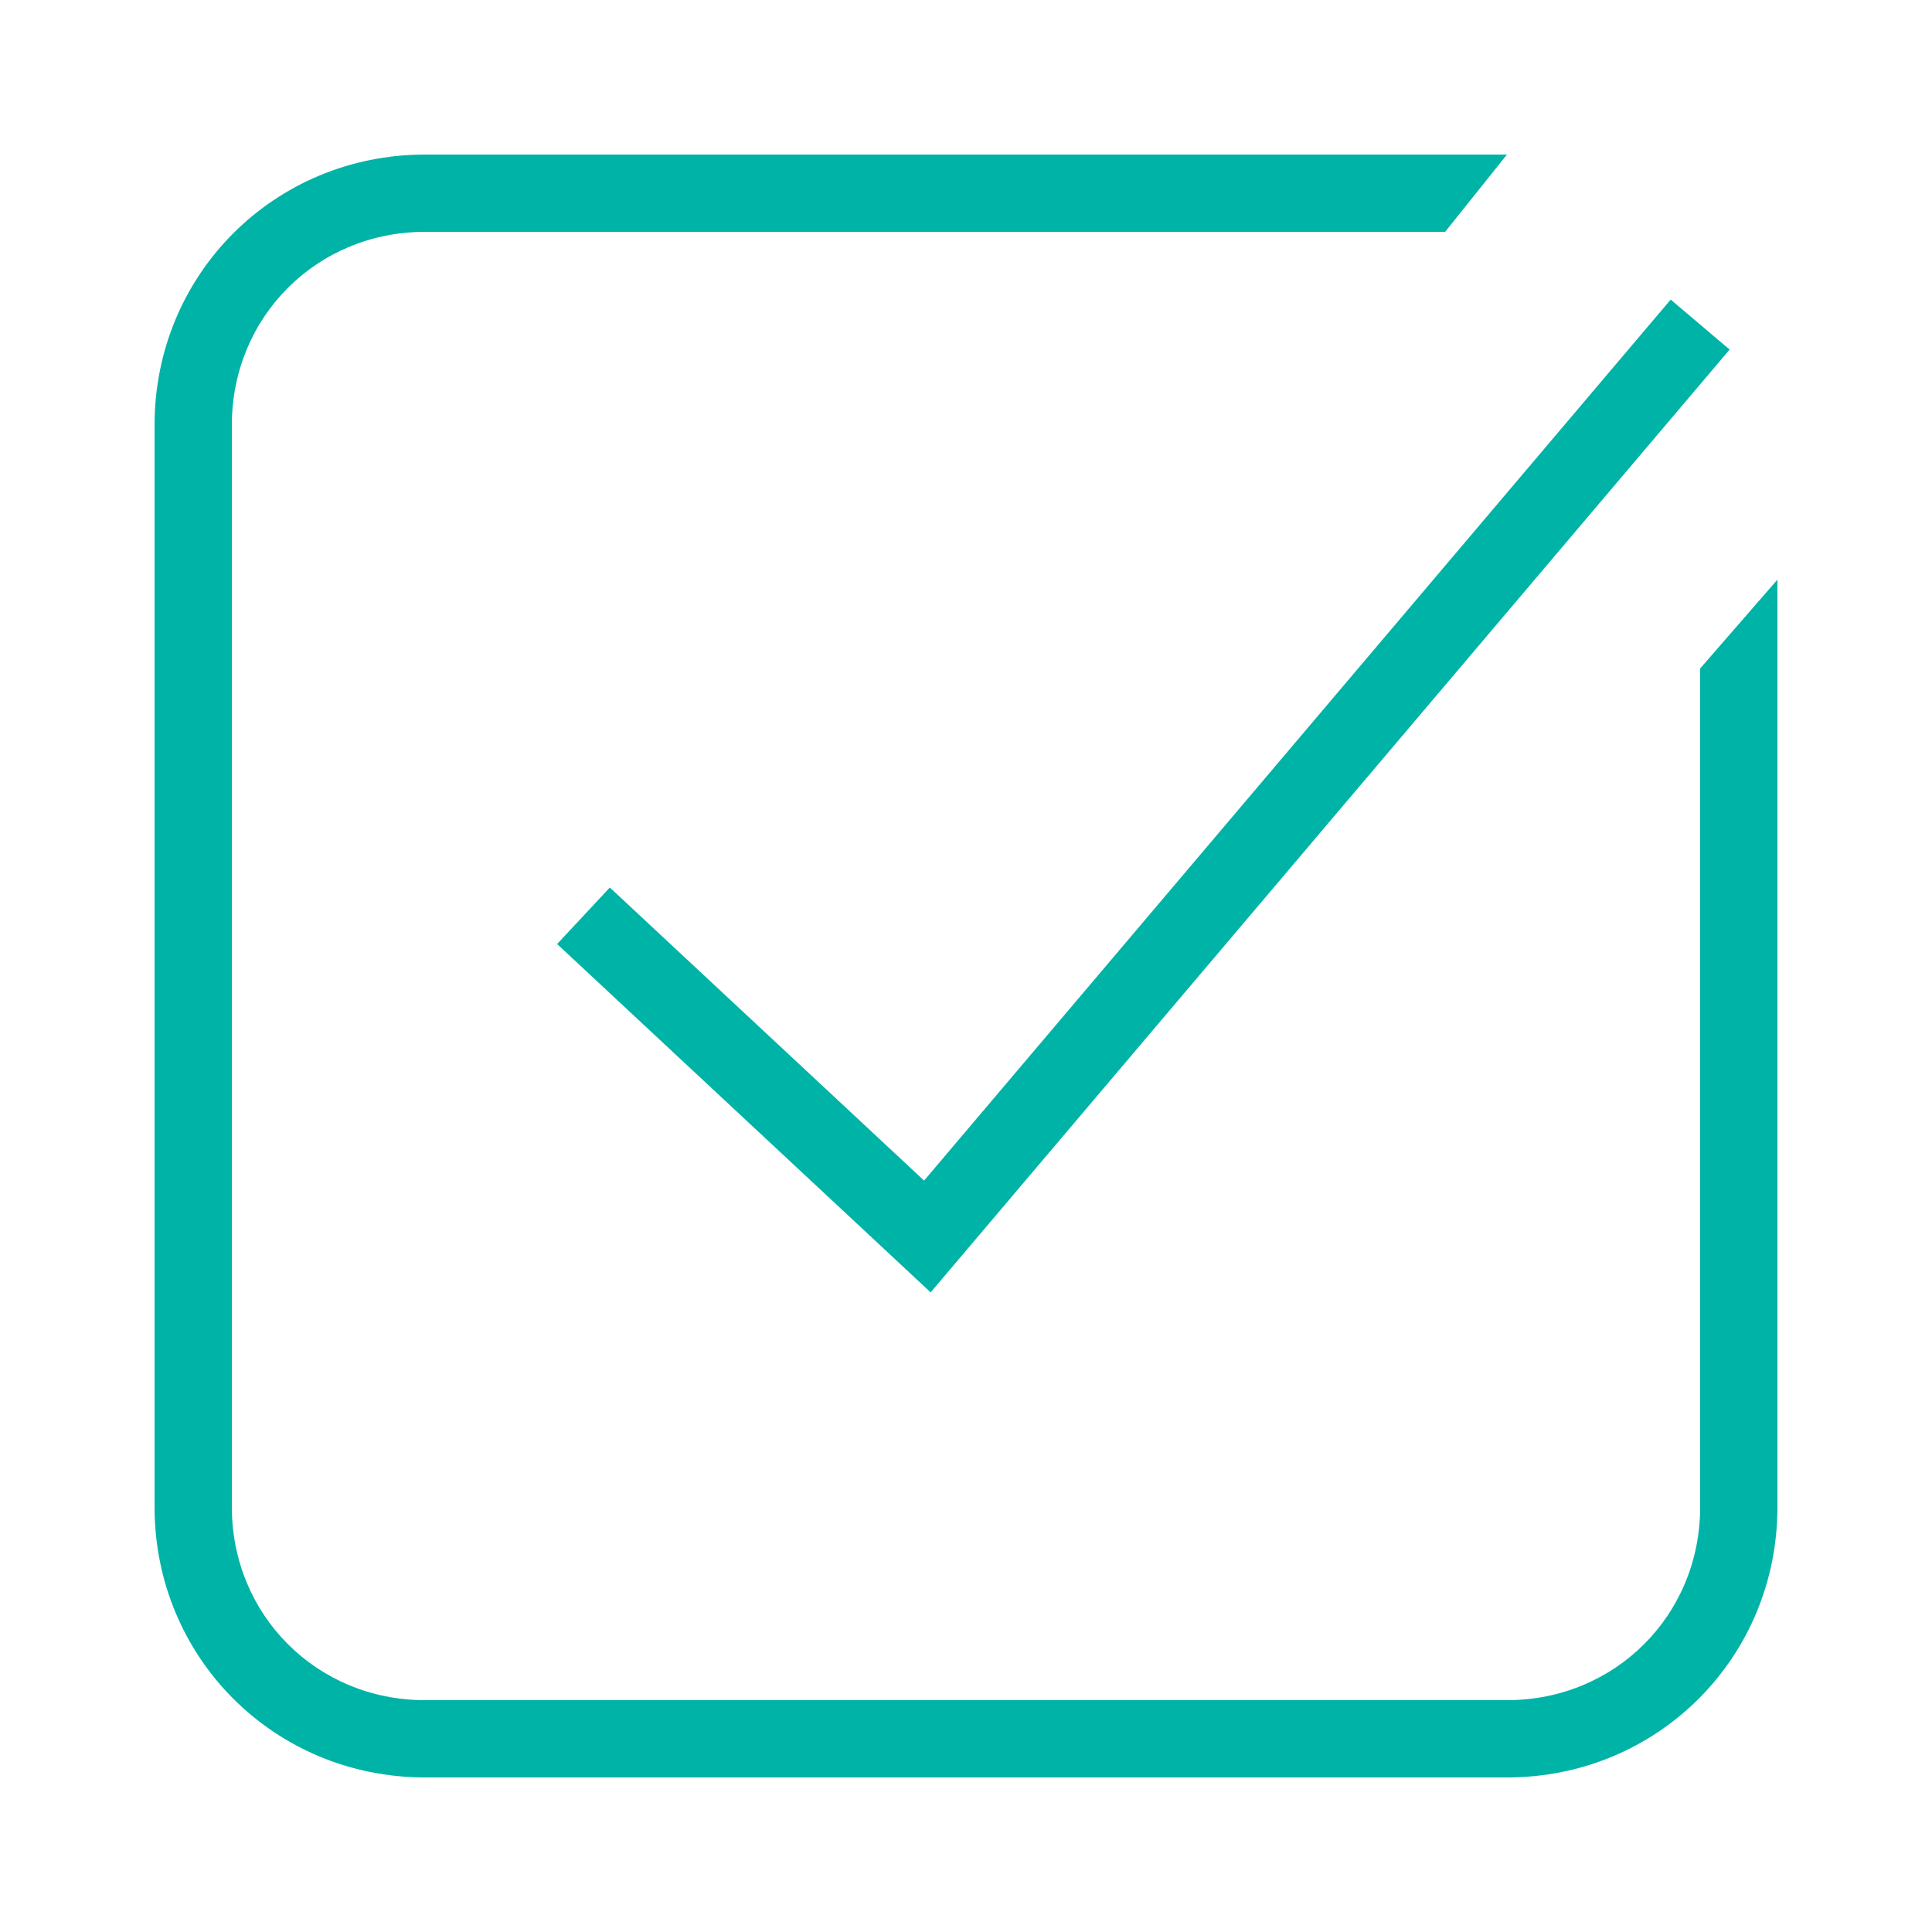 <?xml version="1.0" encoding="utf-8"?>
<!-- Generator: Adobe Illustrator 18.1.1, SVG Export Plug-In . SVG Version: 6.00 Build 0)  -->
<svg xmlns="http://www.w3.org/2000/svg" xmlns:xlink="http://www.w3.org/1999/xlink" version="1.1" id="Layer_1" x="0px" y="0px" viewBox="0 0 50 50" enable-background="new 0 0 50 50" xml:space="preserve" fill="#00b3a7" width="52px" height="52px">
<path d="M44,17.3V39c0,2.8-2.2,5-5,5H11c-2.8,0-5-2.2-5-5V11c0-2.8,2.2-5,5-5h26.4L39,4H11c-3.9,0-7,3.1-7,7v28c0,3.9,3.1,7,7,7h28  c3.9,0,7-3.1,7-7V15L44,17.3z" fill="#00b3a7"/>
<polyline fill="none" stroke="#00b3a7" stroke-width="2" stroke-miterlimit="10" points="15.1,23.7 24,32 44,8.4 "/>
</svg>
